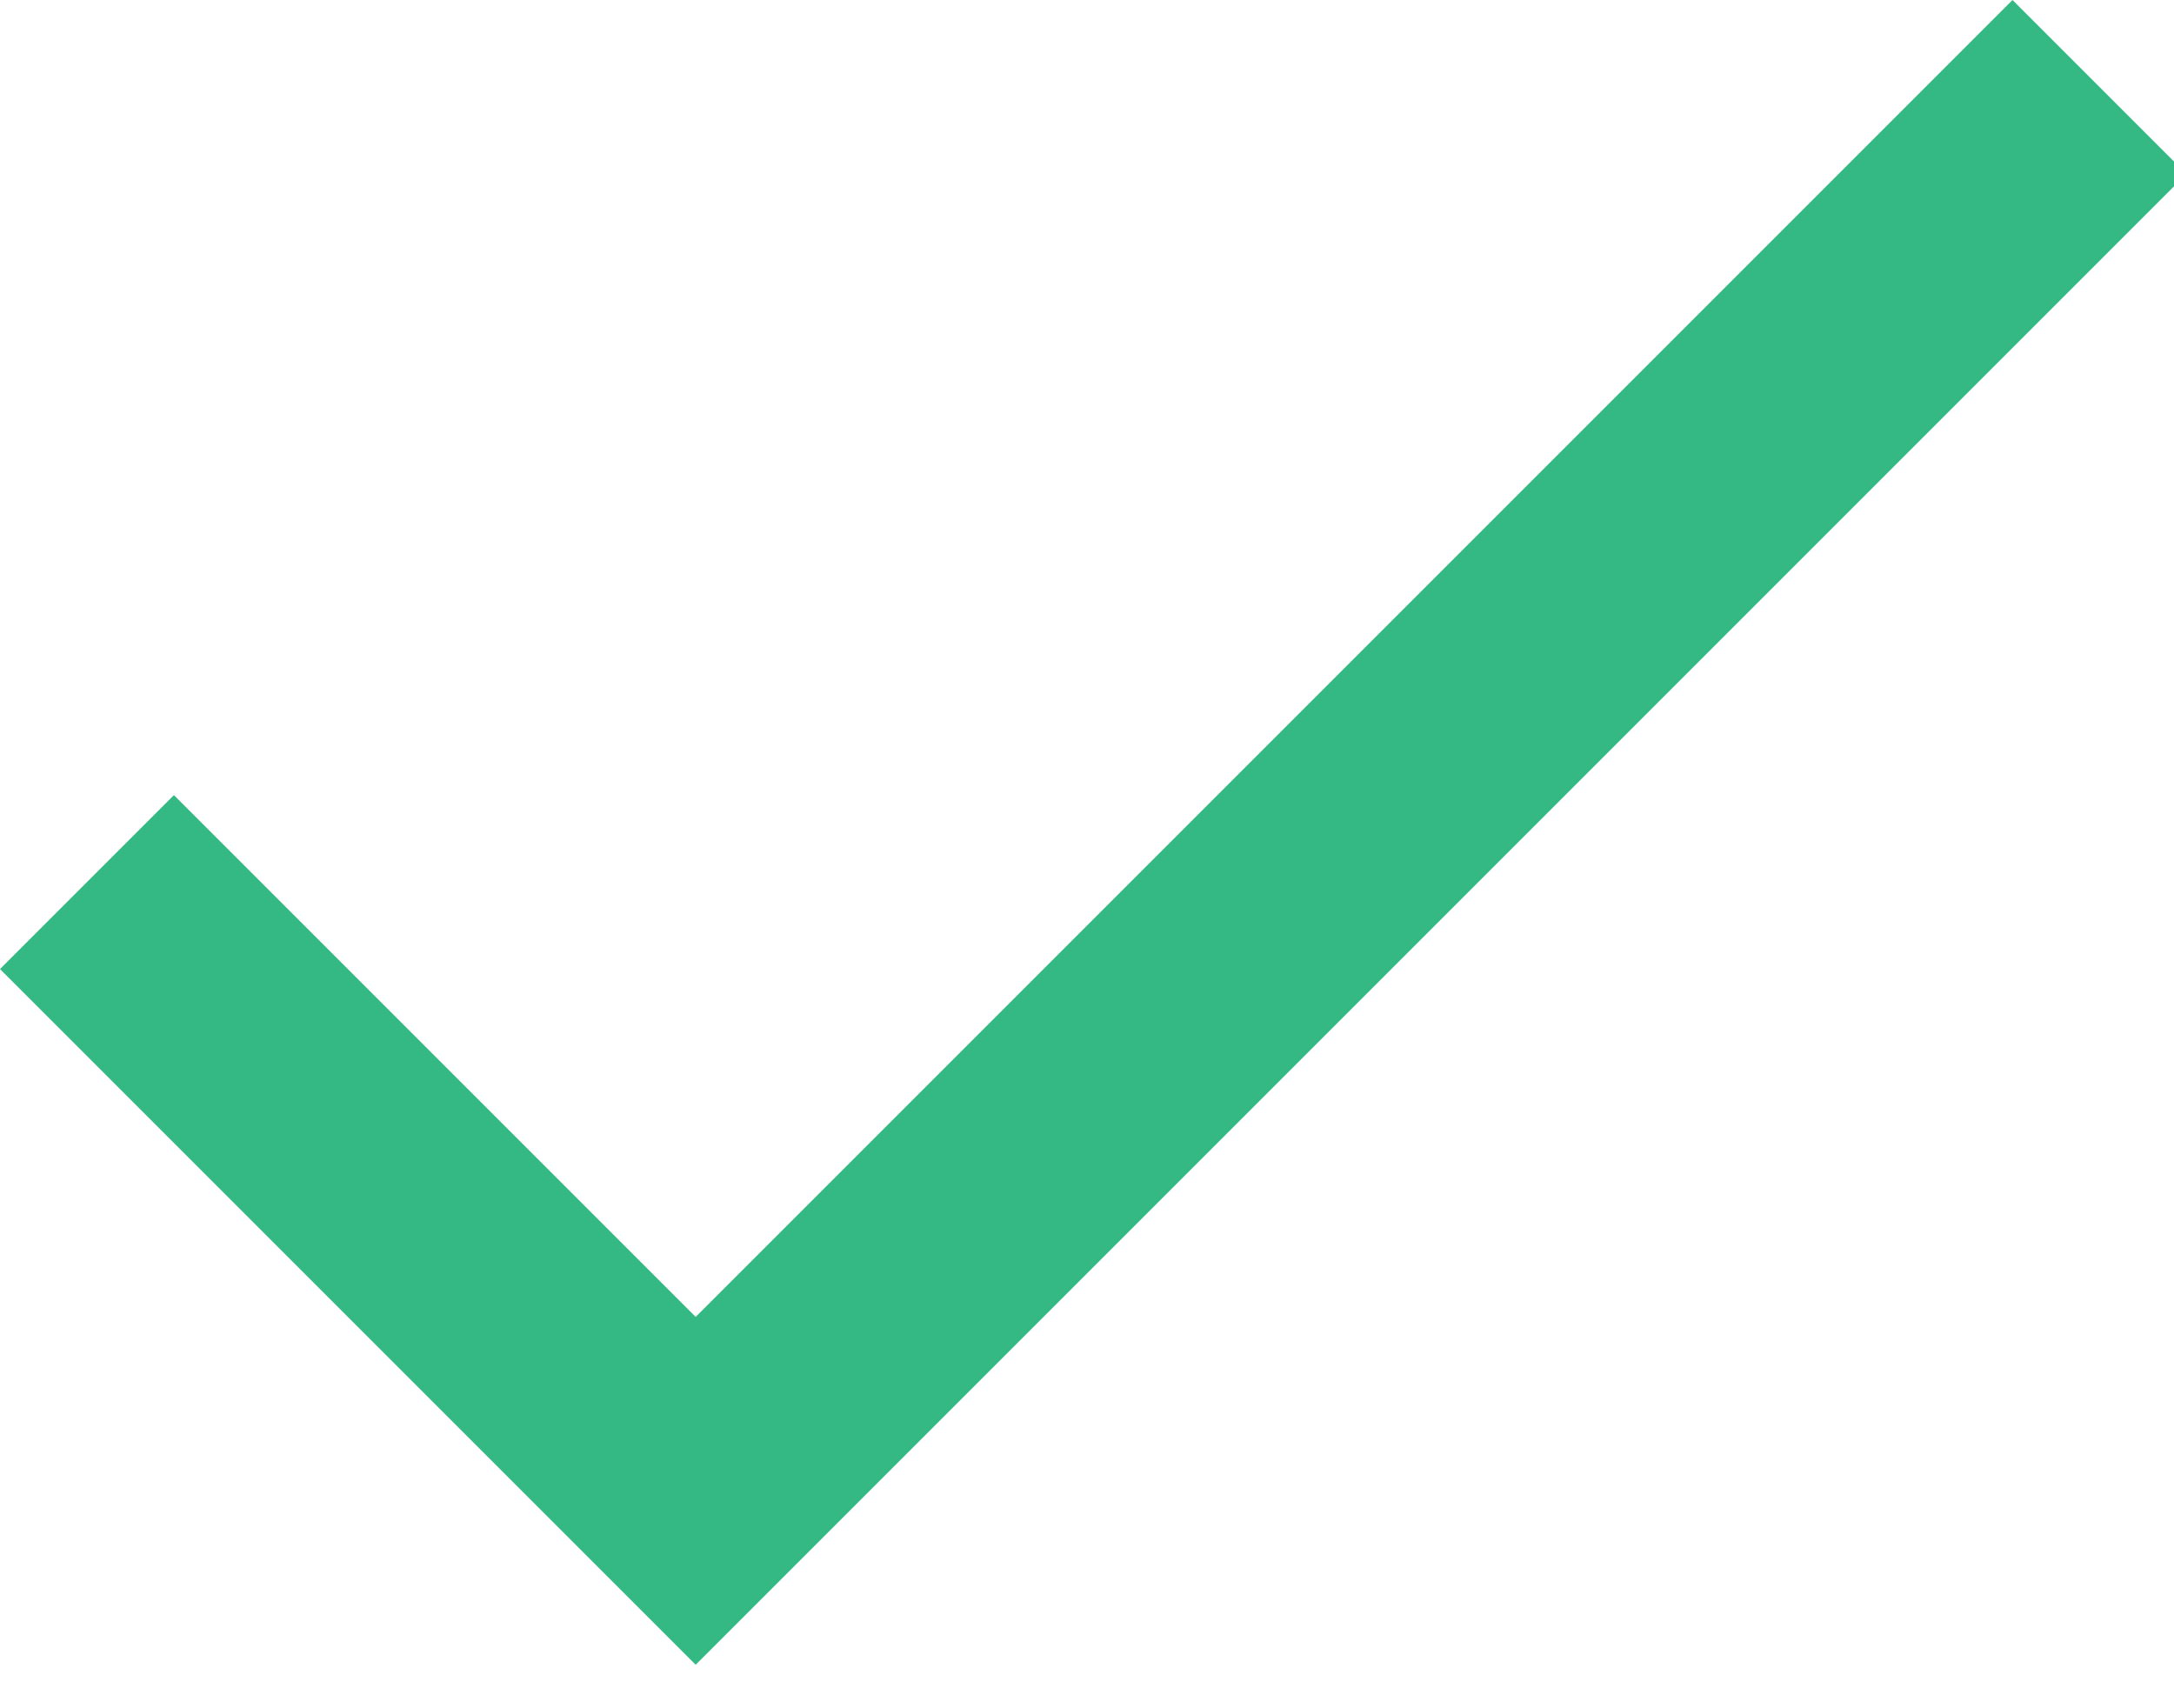 <svg width="28" height="22" viewBox="0 0 28 22" fill="none" xmlns="http://www.w3.org/2000/svg">
<path fill-rule="evenodd" clip-rule="evenodd" d="M8.96 16.96L2.24 10.24L0 12.48L8.96 21.44L28.16 2.24L25.92 0L8.96 16.96Z" fill="#35B984"/>
</svg>
